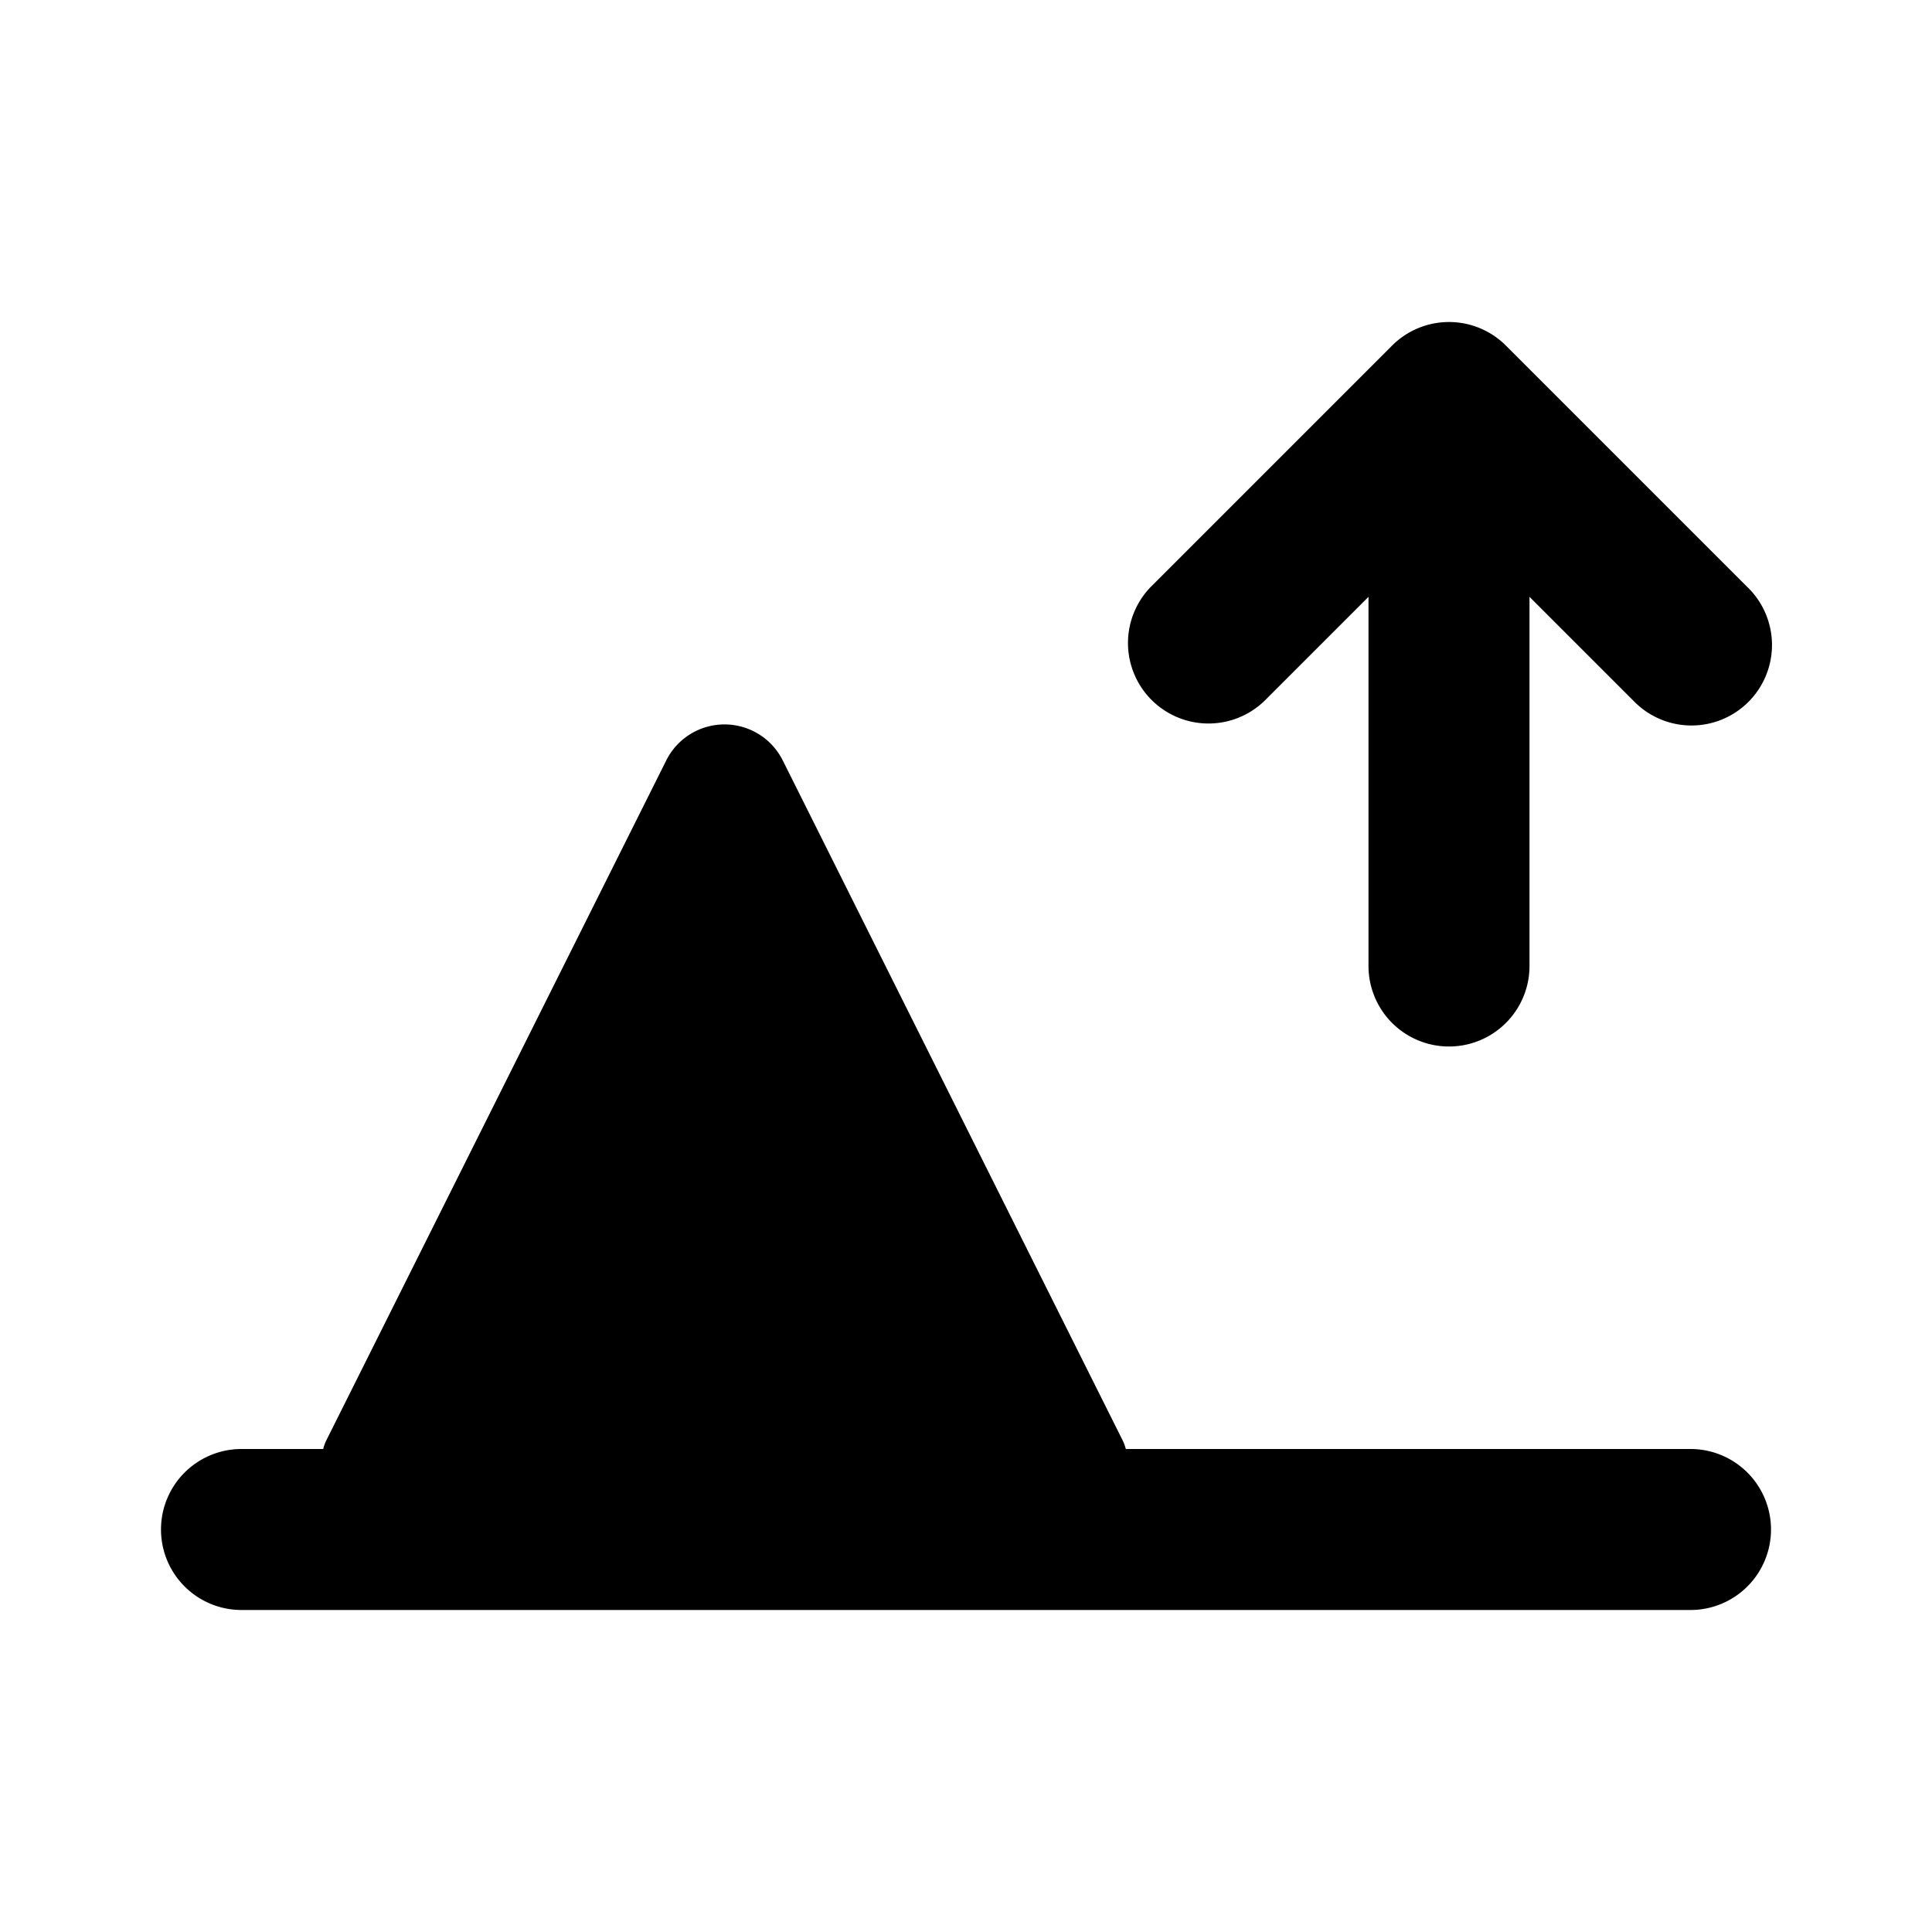 <svg xmlns="http://www.w3.org/2000/svg" width="24" height="24" viewBox="0 0 24 24"><path d="M18.707 4.293a1 1 0 0 0-1.414 0l-3 3a1 1 0 0 0 1.414 1.414L17 7.414V12a1 1 0 1 0 2 0V7.414l1.293 1.293a1 1 0 1 0 1.414-1.414l-3-3Z"/><path d="m9.724 9.447 4.221 8.444a.514.514 0 0 1 .04.109H21a1 1 0 1 1 0 2H3a1 1 0 1 1 0-2h1.015a.518.518 0 0 1 .04-.11l4.221-8.443a.809.809 0 0 1 1.448 0Z"/></svg>